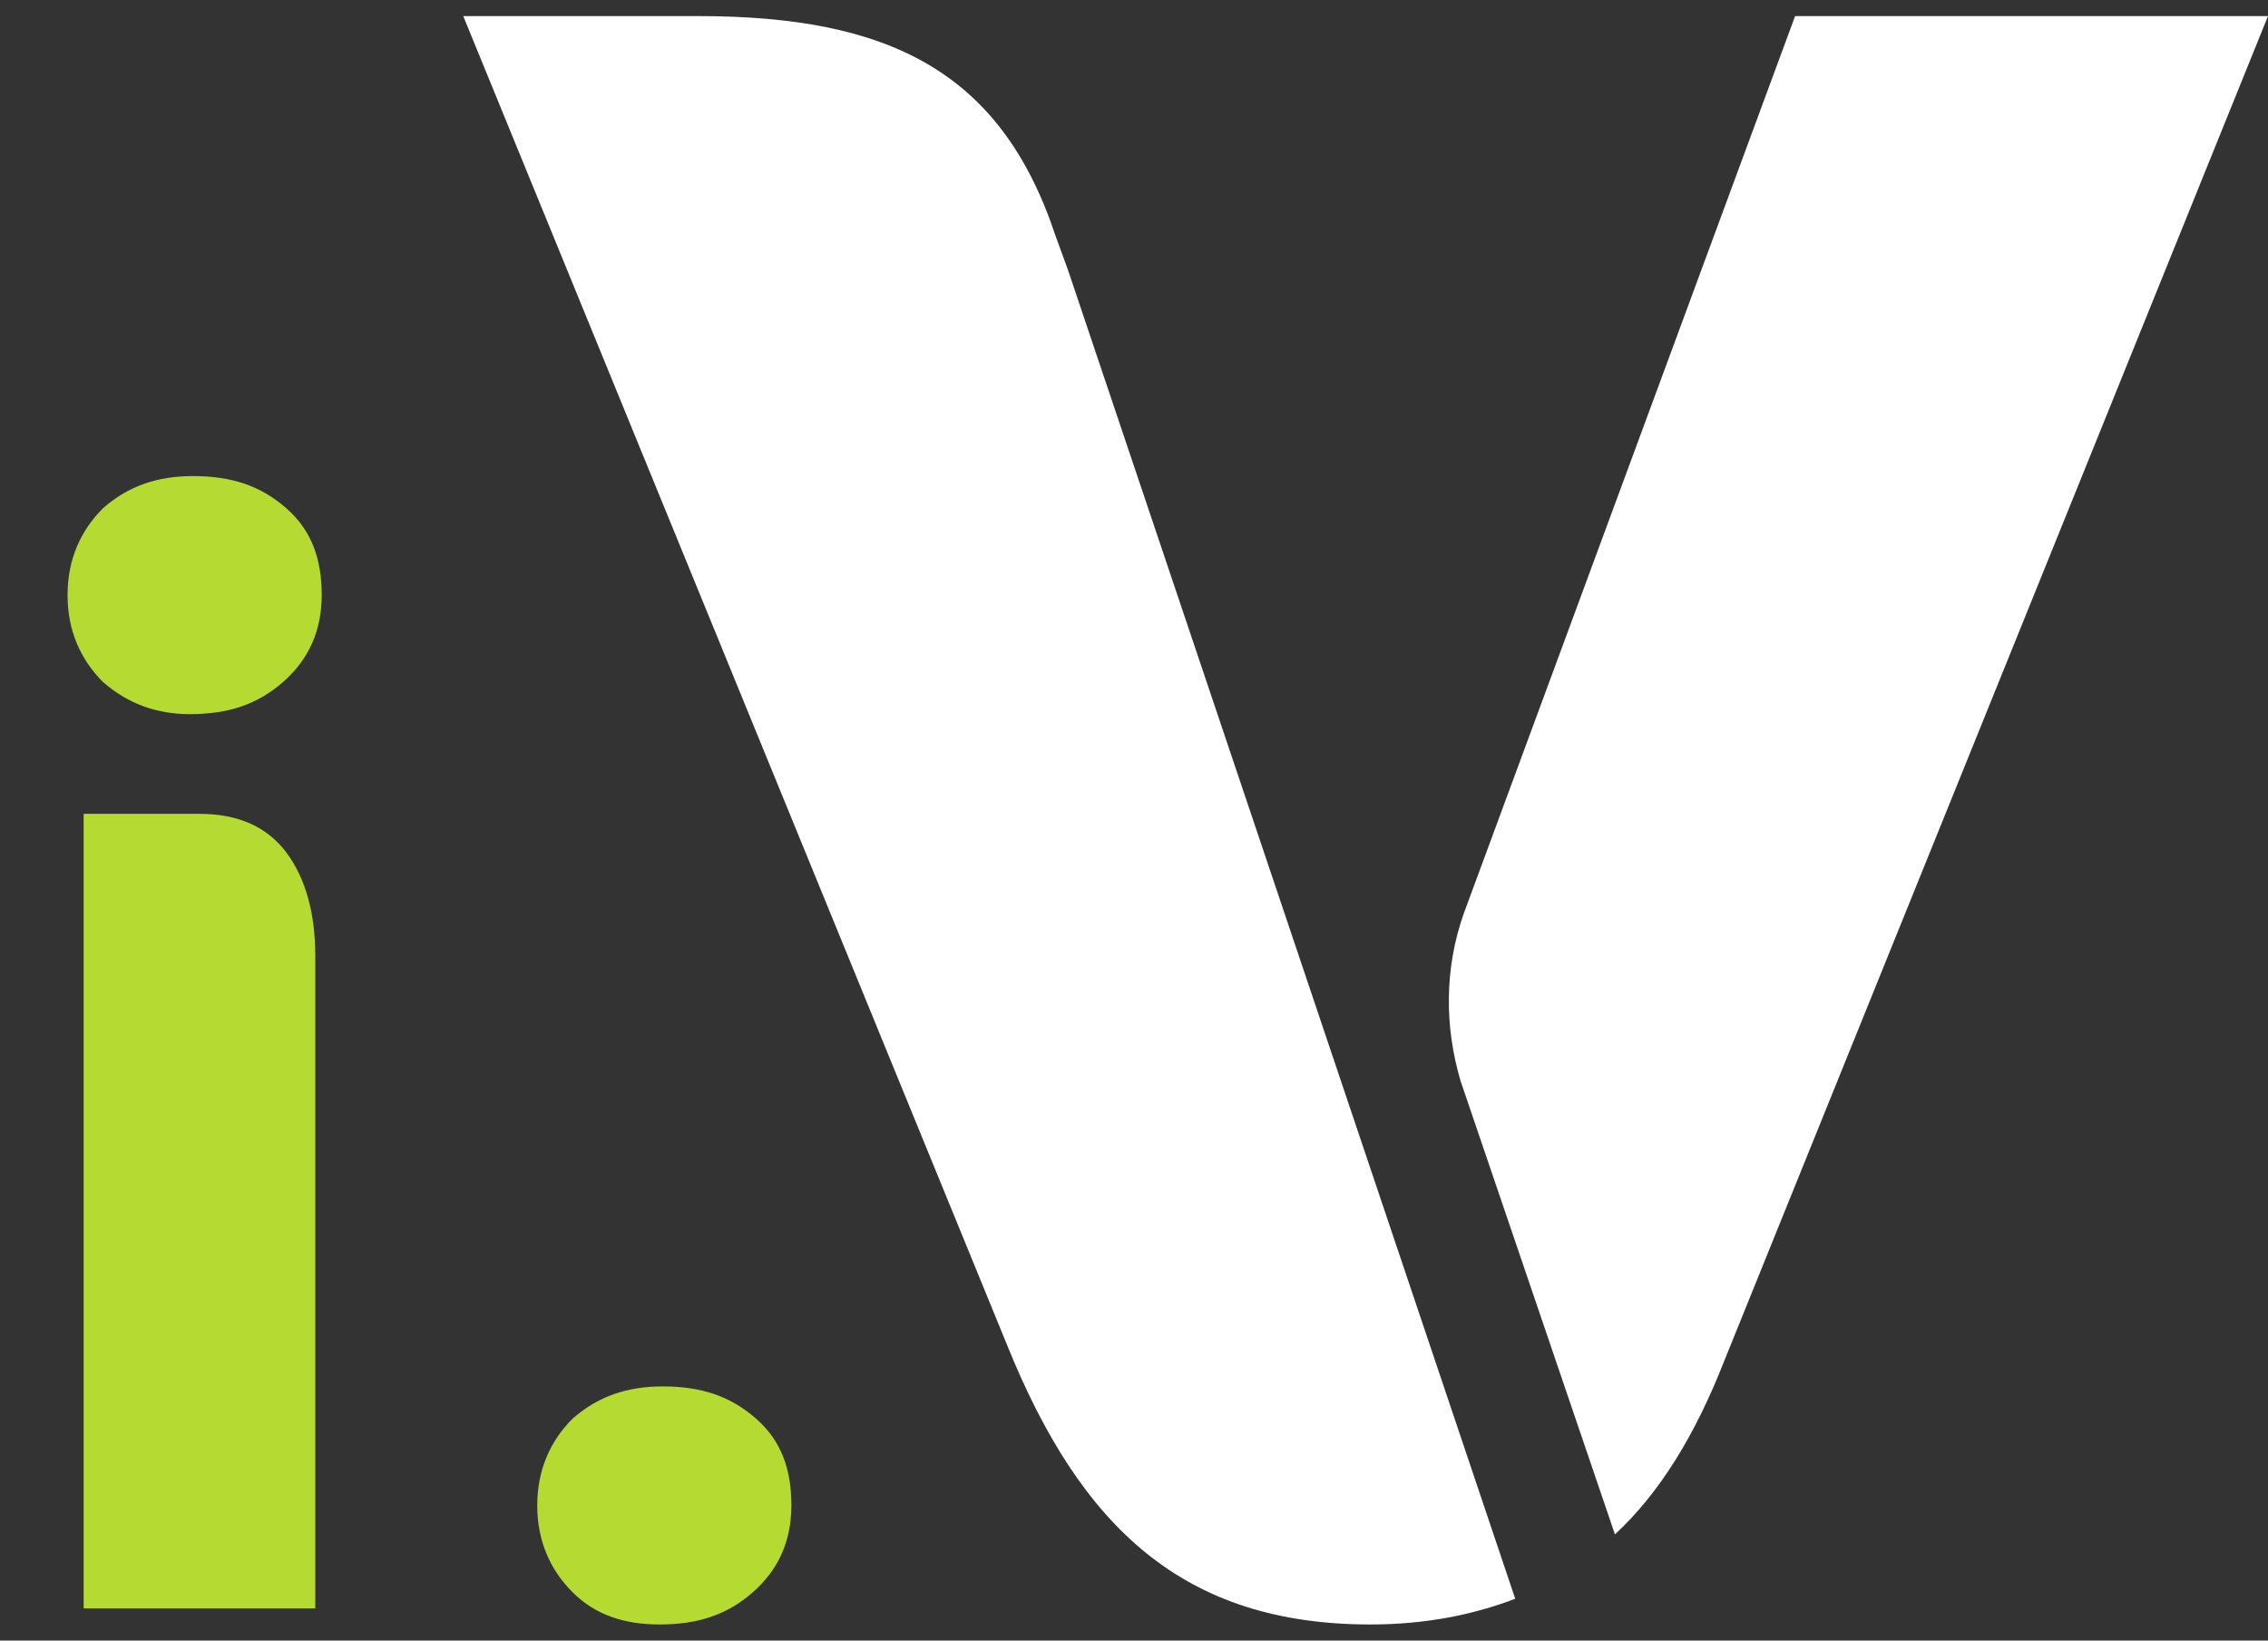 <?xml version="1.0" encoding="utf-8"?>
<!-- Generator: Adobe Illustrator 23.0.6, SVG Export Plug-In . SVG Version: 6.00 Build 0)  -->
<svg version="1.1" id="Layer_1" xmlns="http://www.w3.org/2000/svg" xmlns:xlink="http://www.w3.org/1999/xlink" x="0px" y="0px"
	 viewBox="0 0 70.5 51" style="enable-background:new 0 0 70.5 51;" xml:space="preserve">
<rect x="0" y="0" width="70.5" height="51" fill="#333333" stroke="none"/>
<style type="text/css">
	.st0{fill:#FFFFFF;}
	.st1{fill:#B5DB33;}
</style>
<g>
	<path class="st0" d="M33.2,8.4L33.2,8.4l-0.4-1.1c-1.7-5.1-5.2-6.8-11.1-6.8h-7.3l16.9,41.3c2.3,5.7,5.5,8.7,11.3,8.7
		c1.7,0,3.2-0.3,4.5-0.8L33.2,8.4z"/>
	<path class="st0" d="M55.8,0.5L45.5,28.4c-0.6,1.7-0.6,3.5-0.1,5.2l4.8,14.1c1.4-1.3,2.5-3.1,3.4-5.4L70.5,0.5H55.8z"/>
	<path class="st1" d="M2.6,25.3h3.6c1.2,0,2.1,0.4,2.7,1.2s0.9,1.9,0.9,3.2V50H2.6V25.3z"/>
	<path class="st1" d="M3.2,21.2c-0.7-0.7-1.1-1.6-1.1-2.7s0.4-2,1.1-2.7c0.8-0.7,1.7-1,2.8-1c1.2,0,2.1,0.3,2.9,1
		c0.8,0.7,1.1,1.6,1.1,2.7s-0.4,2-1.2,2.7s-1.7,1-2.9,1C4.9,22.2,4,21.9,3.2,21.2"/>
	<path class="st1" d="M17.8,49.5c-0.7-0.7-1.1-1.6-1.1-2.7c0-1.1,0.4-2,1.1-2.7c0.8-0.7,1.7-1,2.8-1c1.2,0,2.1,0.3,2.9,1
		s1.1,1.6,1.1,2.7c0,1.1-0.4,2-1.2,2.7c-0.8,0.7-1.7,1-2.9,1C19.4,50.5,18.5,50.2,17.8,49.5"/>
</g>
</svg>
